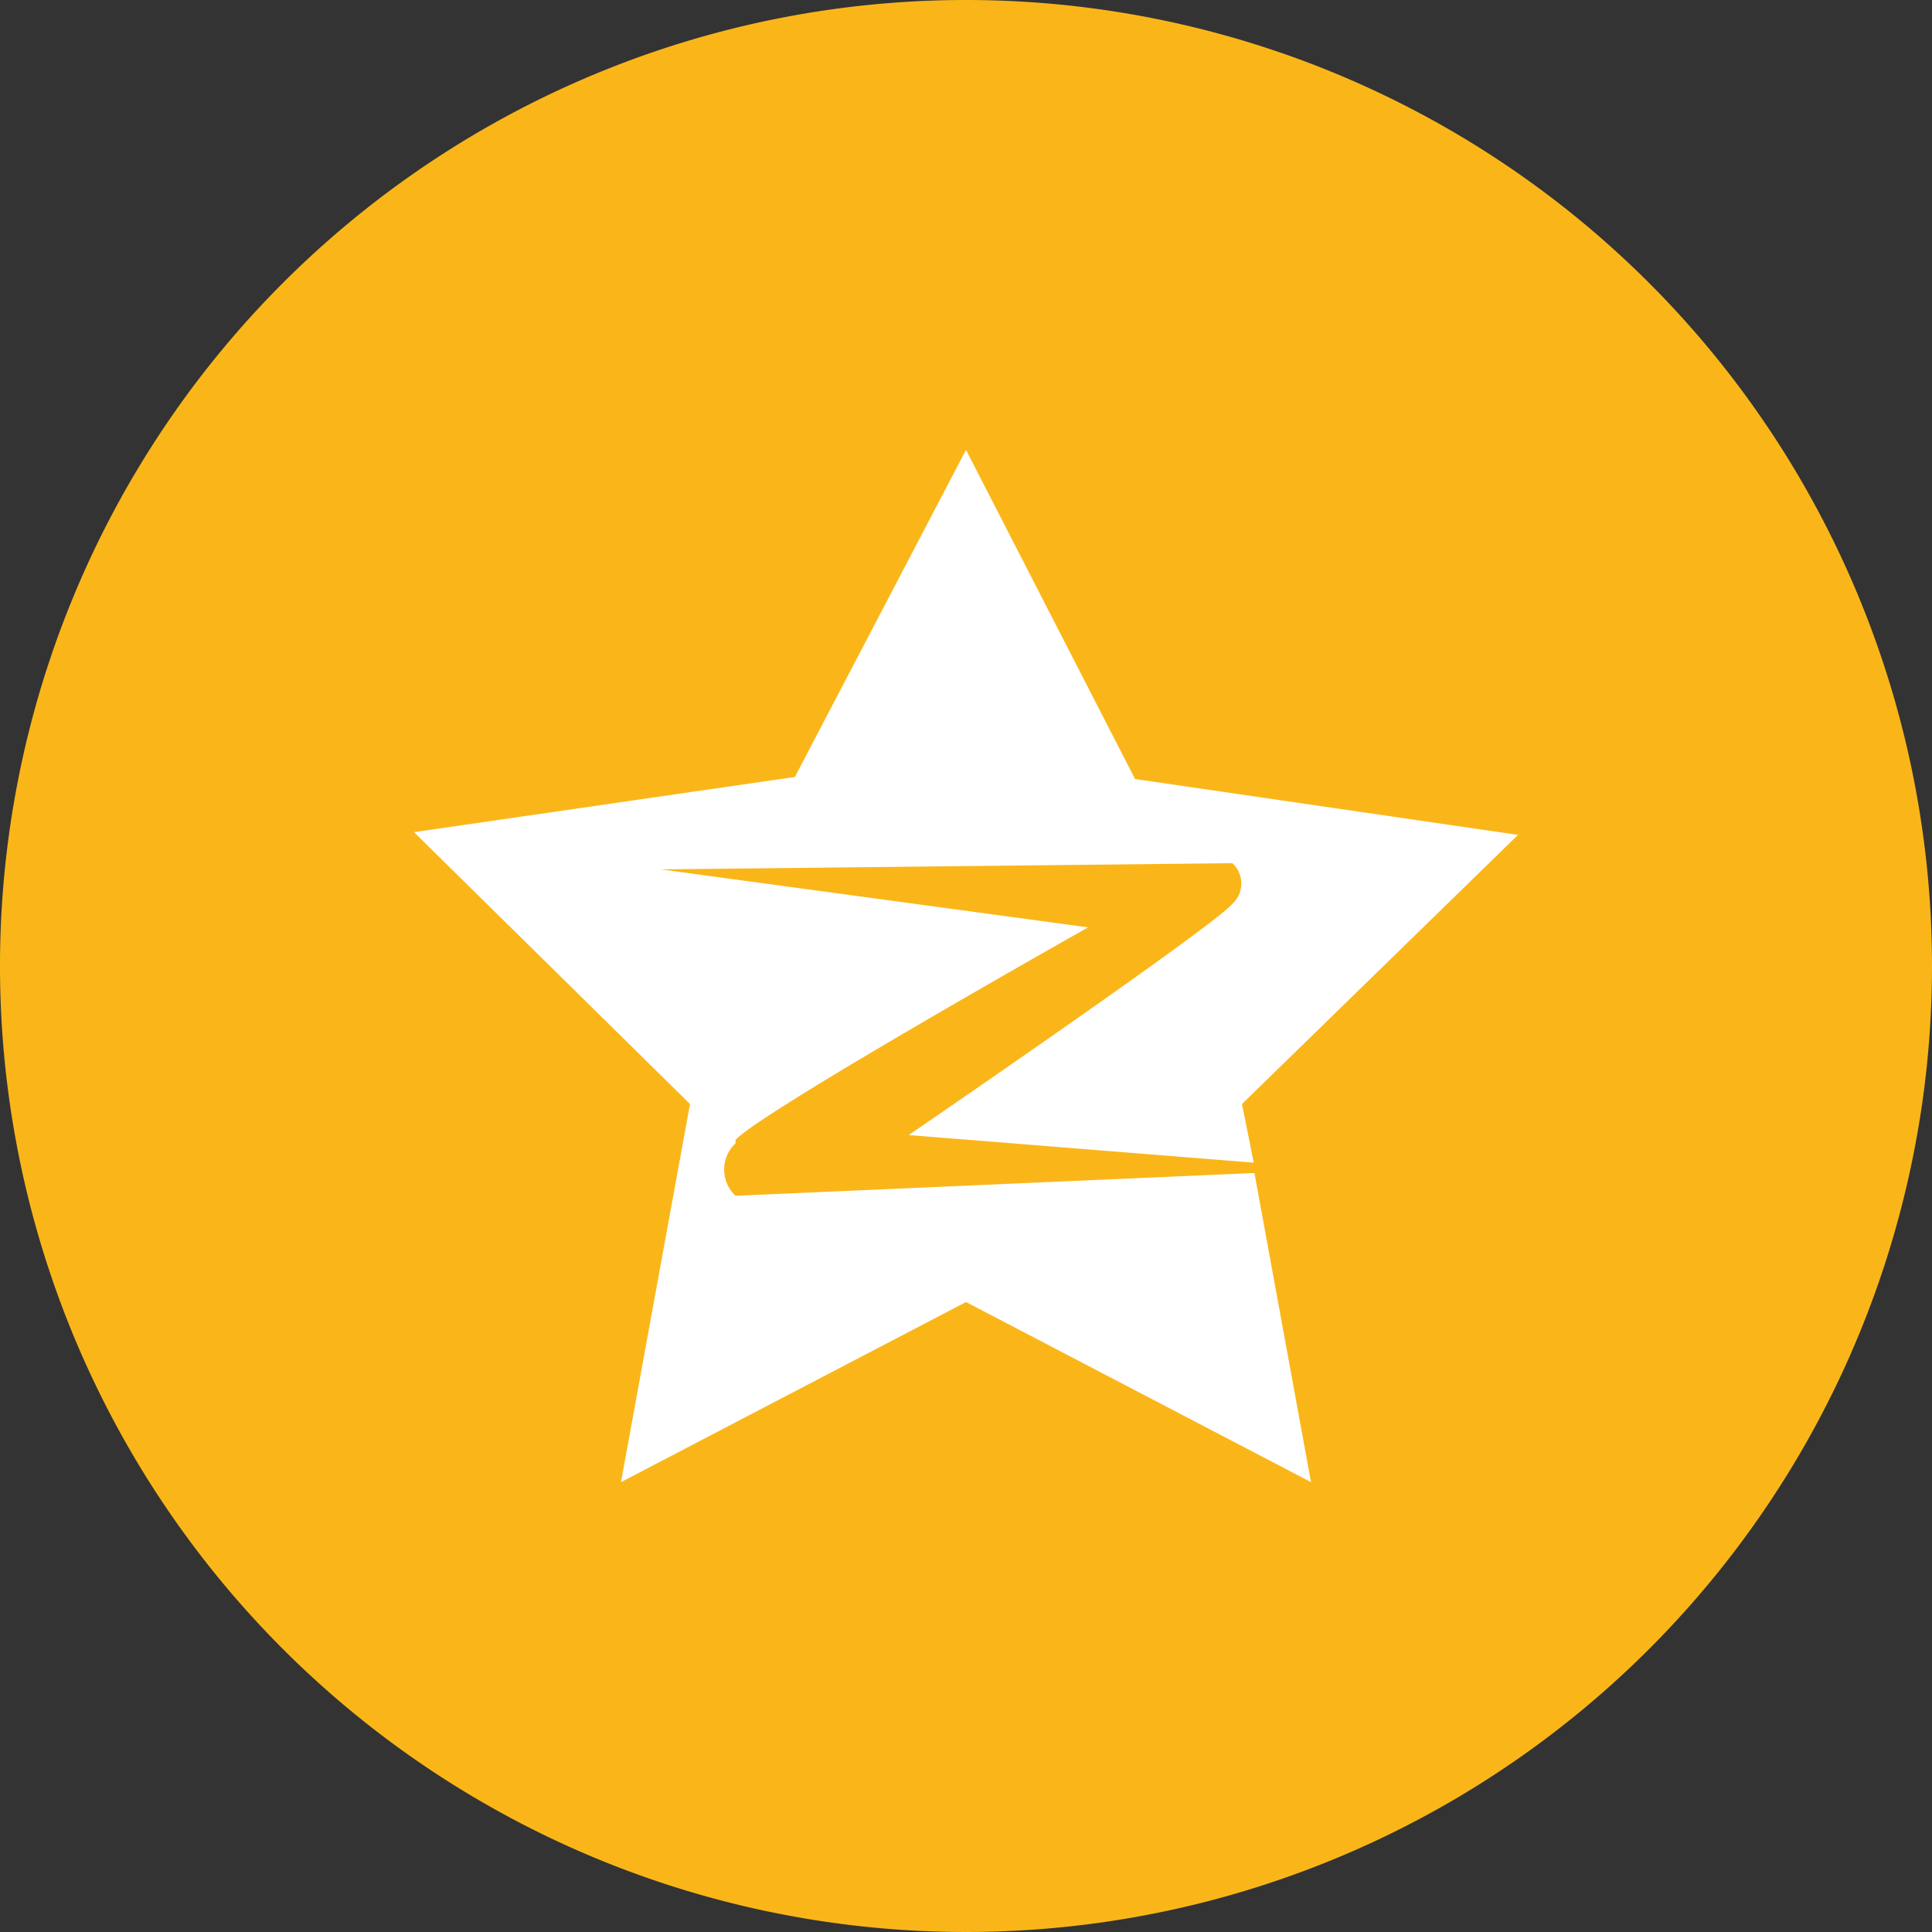 <?xml version="1.0" standalone="no"?><!DOCTYPE svg PUBLIC "-//W3C//DTD SVG 1.1//EN" "http://www.w3.org/Graphics/SVG/1.1/DTD/svg11.dtd">
<svg t="1546171677817" class="icon" style="" viewBox="0 0 1024 1024" version="1.1" 
    xmlns="http://www.w3.org/2000/svg" p-id="2795" 
    xmlns:xlink="http://www.w3.org/1999/xlink" width="32" height="32">
    <rect x="0" y="0" width="1024" height="1024" fill="#333333" stroke="none"/>
    <defs>
        <style type="text/css"></style>
    </defs>
    <path d="M512 0a512 512 0 1 0 512 512A512 512 0 0 0 512 0z" fill="#FAB619" p-id="2796"></path>
    <path d="M389.851 604.16c13.531-14.994 186.88-112.64 186.88-112.64l-226.377-30.72 302.811-3.291a14.629 14.629 0 0 1 0 21.577c-10.606 12.434-171.52 122.514-171.52 122.514l182.857 14.629L658.286 585.143l146.286-142.629-202.971-29.623L512 238.446l-90.697 173.349-201.874 29.257L365.714 585.143l-36.571 200.411 182.857-95.451 182.857 95.451-29.989-163.84-275.017 12.069a19.017 19.017 0 0 1 0-27.794z" fill="#FFFFFF" p-id="2797"></path>
</svg>
